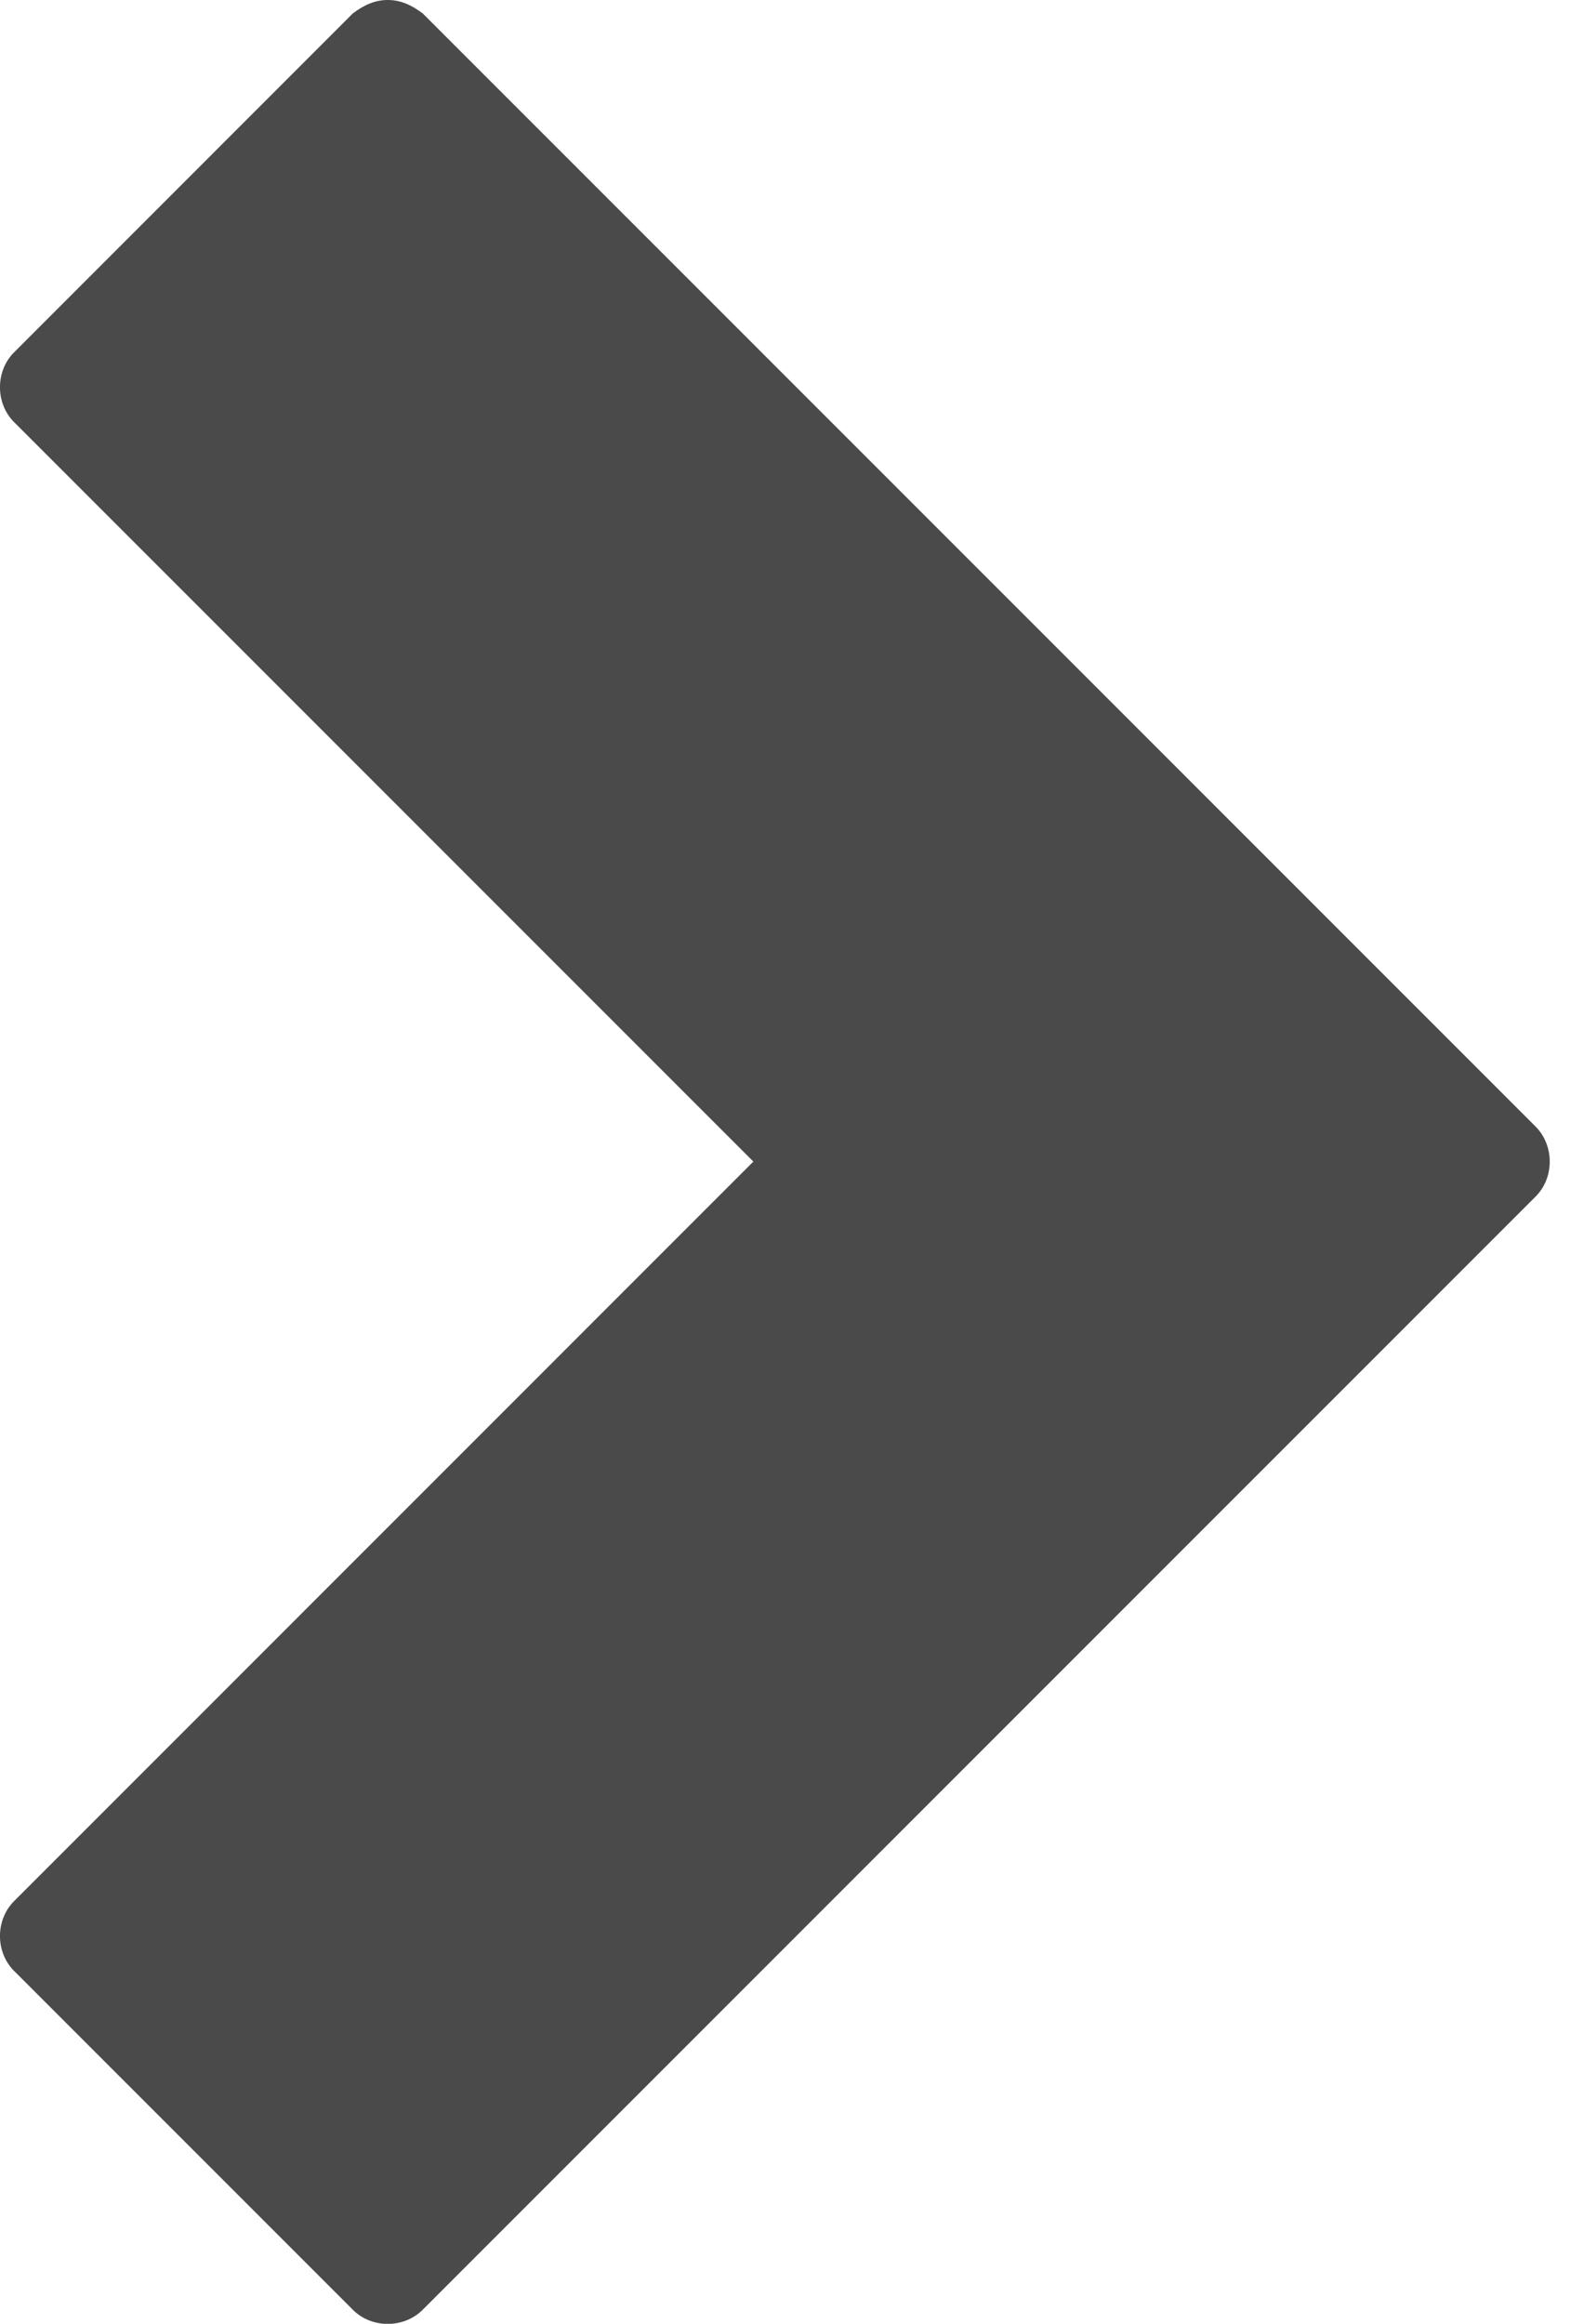 <?xml version="1.0" encoding="UTF-8"?>
<svg width="15px" height="22px" viewBox="0 0 15 22" version="1.1" xmlns="http://www.w3.org/2000/svg" xmlns:xlink="http://www.w3.org/1999/xlink">
    <!-- Generator: Sketch 50.2 (55047) - http://www.bohemiancoding.com/sketch -->
    <title>icons / icon-next-arrow</title>
    <desc>Created with Sketch.</desc>
    <defs></defs>
    <g id="icons-/-icon-next-arrow" stroke="none" stroke-width="1" fill="none" fill-rule="evenodd">
        <path d="M3.672,0 C3.799,0 3.901,0.051 4.003,0.127 L14.542,10.666 C14.72,10.845 14.72,11.15 14.542,11.328 L4.003,21.867 C3.825,22.046 3.519,22.046 3.341,21.867 L0.134,18.66 C-0.045,18.482 -0.045,18.176 0.134,17.998 L7.134,10.997 L0.134,3.997 C-0.045,3.819 -0.045,3.513 0.134,3.335 L3.341,0.127 C3.443,0.051 3.545,0 3.672,0 Z" id="next" fill="#4A4A4A"></path>
    </g>
</svg>